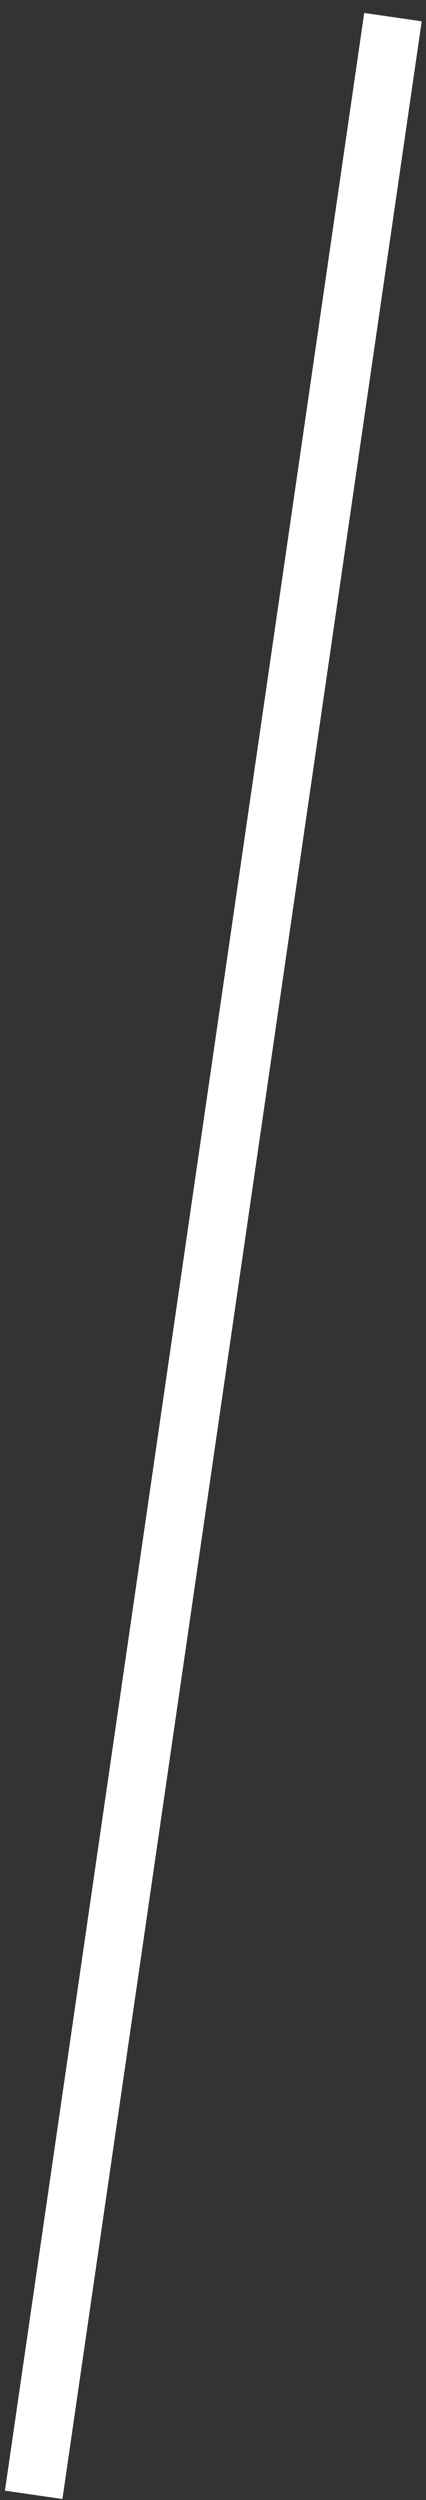 <svg width="22" height="129" viewBox="0 0 22 129" fill="none" xmlns="http://www.w3.org/2000/svg">
<rect x="0" y="0" width="22" height="129" fill="#333333" stroke="none"/>
<path d="M21.778 1.099L18.809 0.669L0.255 128.518L3.224 128.948L21.778 1.099Z" fill="white"/>
</svg>
